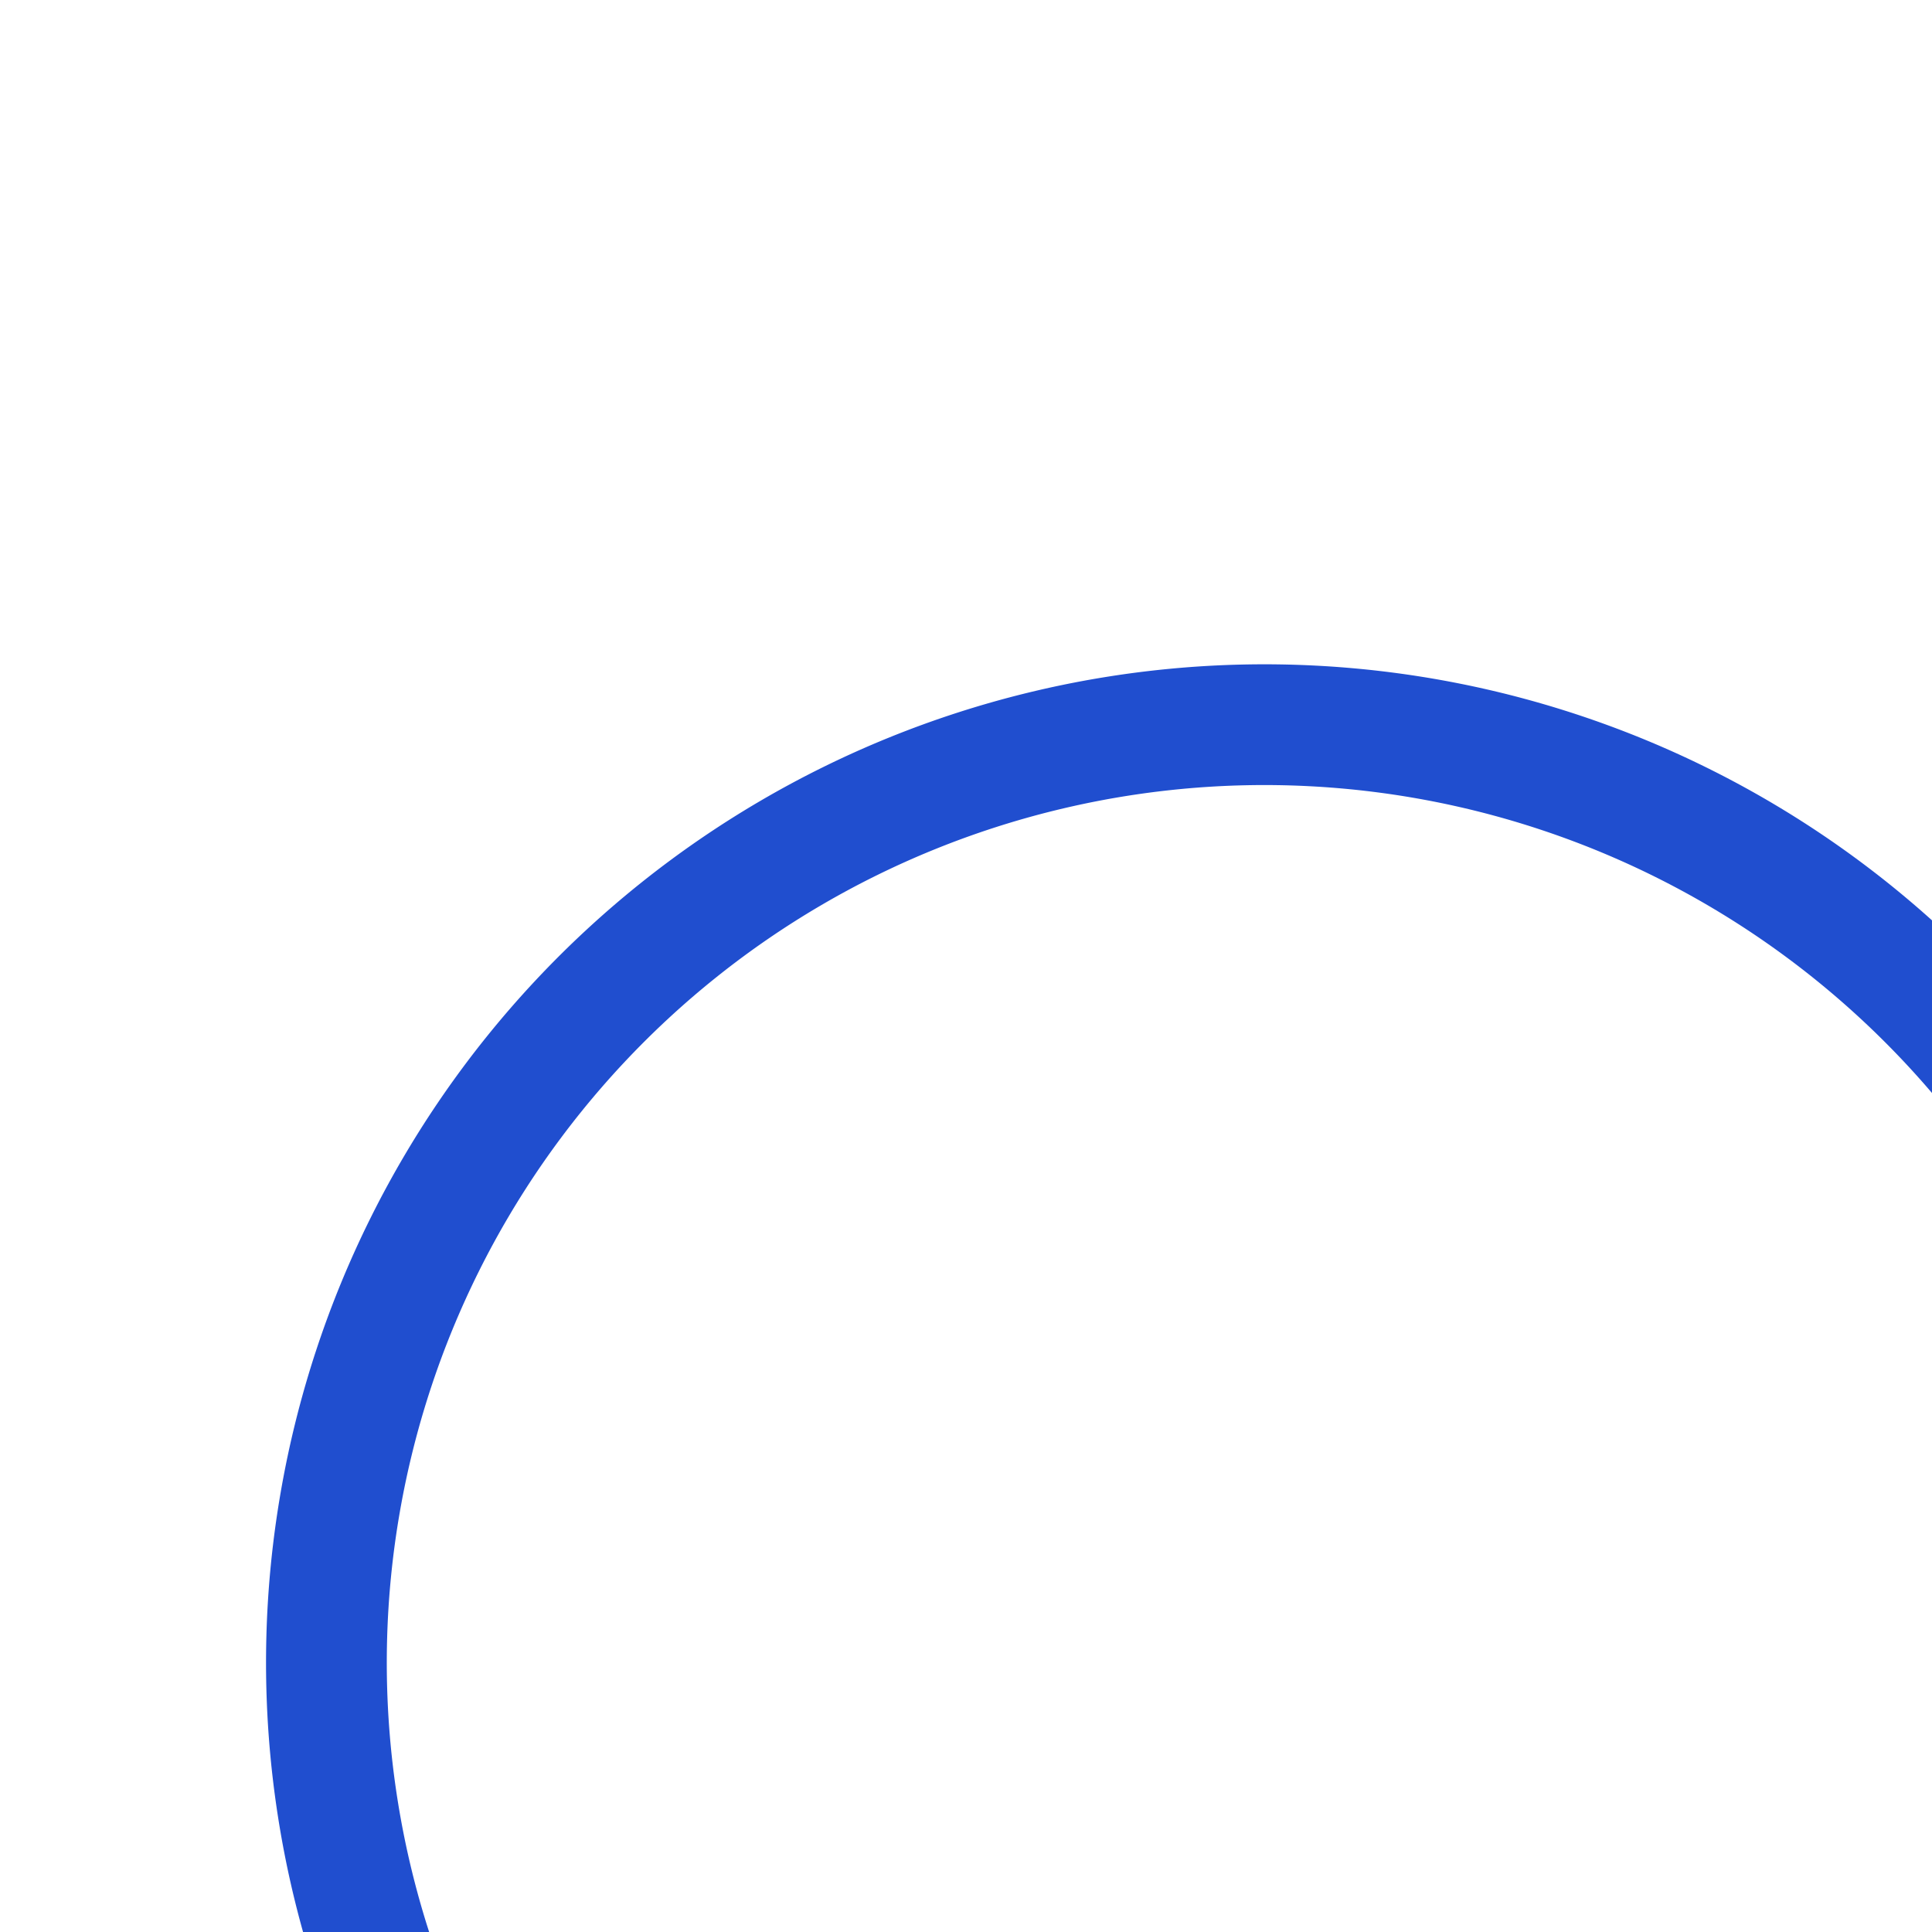 <?xml version="1.0" encoding="UTF-8"?>
<svg width="16px" height="16px" viewBox="0 0 16 16" version="1.1"
  xmlns="http://www.w3.org/2000/svg"
  xmlns:xlink="http://www.w3.org/1999/xlink">
  <defs>
    <style>.cls-1{fill:none;stroke:#204ecf;stroke-linecap:round;stroke-linejoin:round;}</style>
  </defs>
  <title>Salesforce Developer</title>
  <path class="cls-1" d="M16.646,9.055a7.009,7.009,0,0,1,5.072-2.178,7.082,7.082,0,0,1,6.171,3.658,8.528,8.528,0,0,1,3.488-.741,8.699,8.699,0,0,1,0,17.398,8.561,8.561,0,0,1-1.698-.169,6.304,6.304,0,0,1-8.26,2.594,7.192,7.192,0,0,1-13.37-.325,6.598,6.598,0,0,1-1.372.143A6.76,6.76,0,0,1,3.338,16.845a7.768,7.768,0,0,1,13.307-7.79"/>
  <line class="cls-1" x1="10.946" y1="19" x2="29.054" y2="19"/>
</svg>